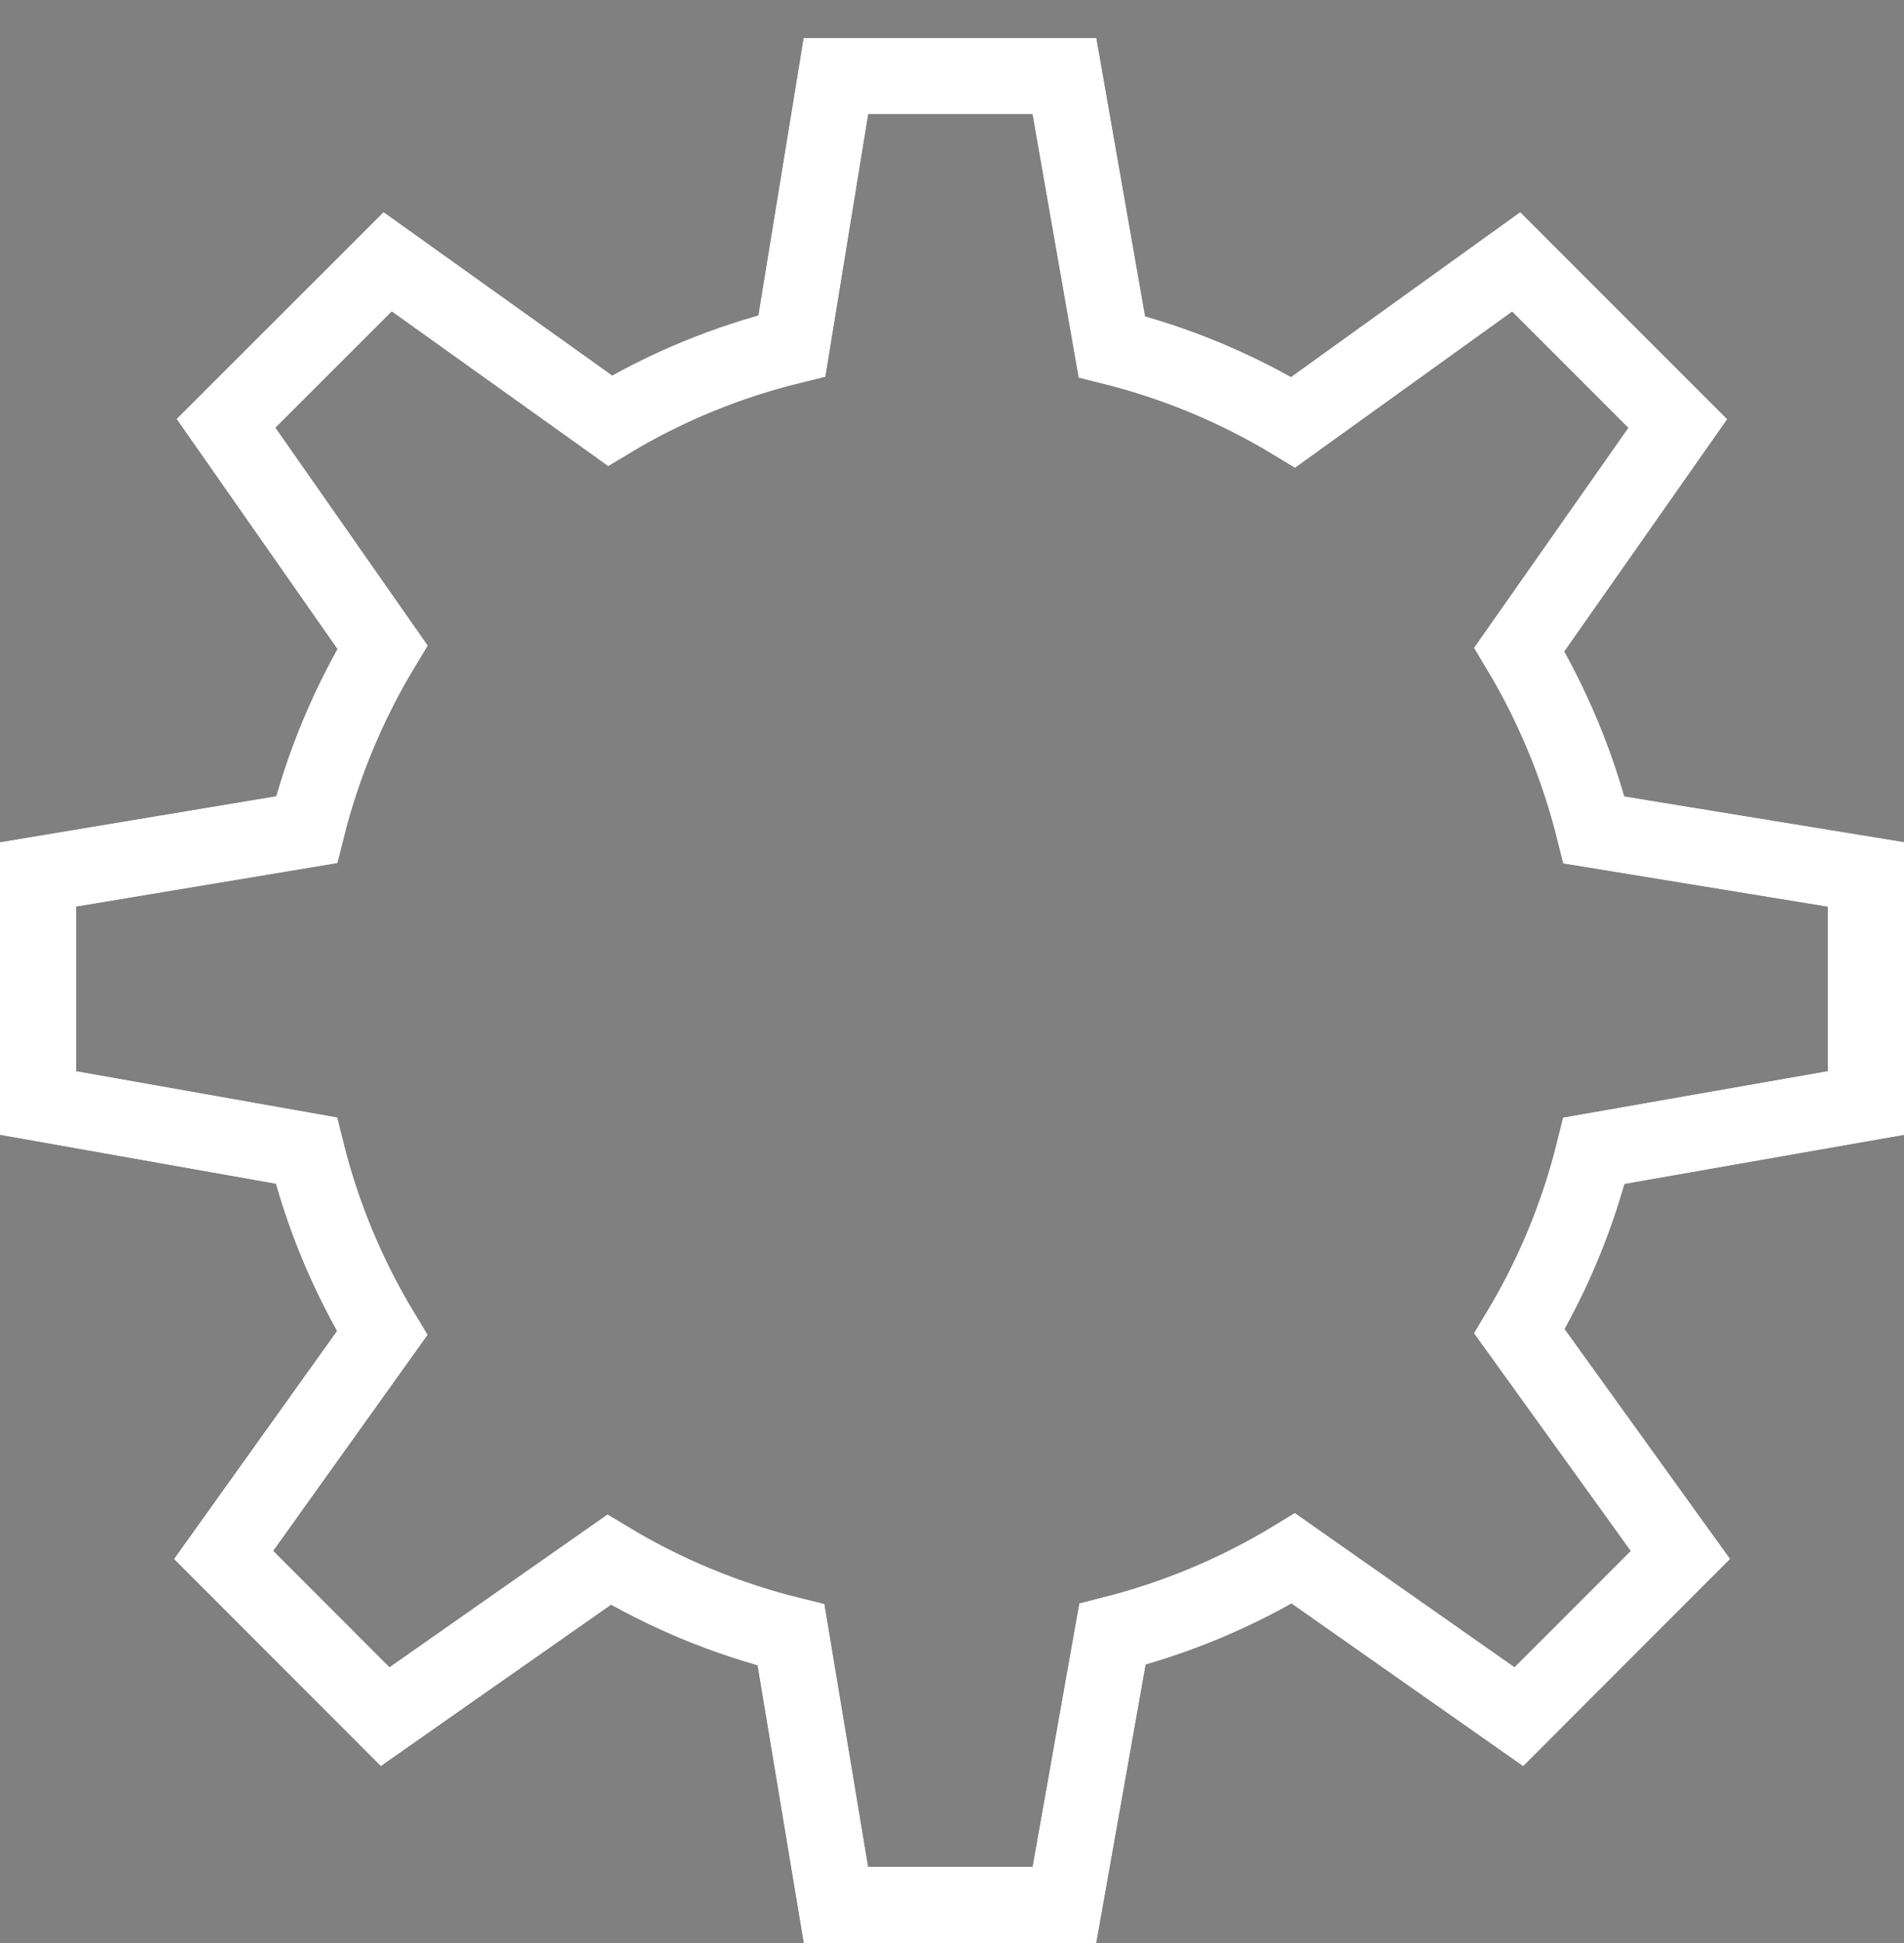 <?xml version="1.0" encoding="utf-8"?>
<!-- Generator: Adobe Illustrator 14.0.0, SVG Export Plug-In  -->
<!DOCTYPE svg PUBLIC "-//W3C//DTD SVG 1.1//EN" "http://www.w3.org/Graphics/SVG/1.1/DTD/svg11.dtd">
<svg version="1.1"
	 xmlns="http://www.w3.org/2000/svg" xmlns:xlink="http://www.w3.org/1999/xlink" xmlns:a="http://ns.adobe.com/AdobeSVGViewerExtensions/3.0/"
	 x="0px" y="0px" width="50px" height="51px" viewBox="0 -0.996 50 51" enable-background="new 0 -0.996 50 51"
	 xml:space="preserve">
<rect x="0" y="-0.996" width="50" height="51" fill="#808080" stroke="none"/>
<defs>
</defs>
<g>
	<defs>
		<rect id="SVGID_1_" width="50" height="50.004"/>
	</defs>
	<clipPath id="SVGID_2_">
		<use xlink:href="#SVGID_1_"  overflow="visible"/>
	</clipPath>
	
		<path clip-path="url(#SVGID_2_)" fill="none" stroke="#000000" stroke-width="2" stroke-linecap="round" stroke-miterlimit="10" d="
		M49,27.956v-6l-7.141-1.167c-0.424-1.692-1.087-3.281-1.962-4.737l4.162-5.932l-4.243-4.242l-5.856,4.21
		c-1.46-0.884-3.06-1.557-4.763-1.982L27.952,1h-6l-1.156,7.083c-1.704,0.418-3.314,1.082-4.777,1.963L10.18,5.875l-4.244,4.241
		l4.108,5.873c-0.888,1.47-1.564,3.077-1.992,4.793L1,21.956v6l7.044,1.248c0.425,1.712,1.101,3.319,1.992,4.791l-4.163,5.823
		l4.241,4.245l5.881-4.119c1.468,0.883,3.073,1.552,4.777,1.973l1.18,7.087h6l1.261-7.105c1.695-0.43,3.297-1.105,4.751-1.99
		l5.922,4.155l4.242-4.245l-4.227-5.87c0.875-1.456,1.539-3.047,1.958-4.74L49,27.956z"/>
	
		<path clip-path="url(#SVGID_2_)" fill="none" stroke="#FFFFFF" stroke-width="2" stroke-linecap="round" stroke-miterlimit="10" d="
		M49,27.956v-6l-7.141-1.167c-0.424-1.692-1.087-3.281-1.962-4.737l4.162-5.932l-4.243-4.242l-5.856,4.21
		c-1.46-0.884-3.06-1.557-4.763-1.982L27.952,1h-6l-1.156,7.083c-1.704,0.418-3.314,1.082-4.777,1.963L10.18,5.875l-4.244,4.241
		l4.108,5.873c-0.888,1.47-1.564,3.077-1.992,4.793L1,21.956v6l7.044,1.248c0.425,1.712,1.101,3.319,1.992,4.791l-4.163,5.823
		l4.241,4.245l5.881-4.119c1.468,0.883,3.073,1.552,4.777,1.973l1.18,7.087h6l1.261-7.105c1.695-0.43,3.297-1.105,4.751-1.99
		l5.922,4.155l4.242-4.245l-4.227-5.87c0.875-1.456,1.539-3.047,1.958-4.74L49,27.956z"/>
</g>
</svg>
